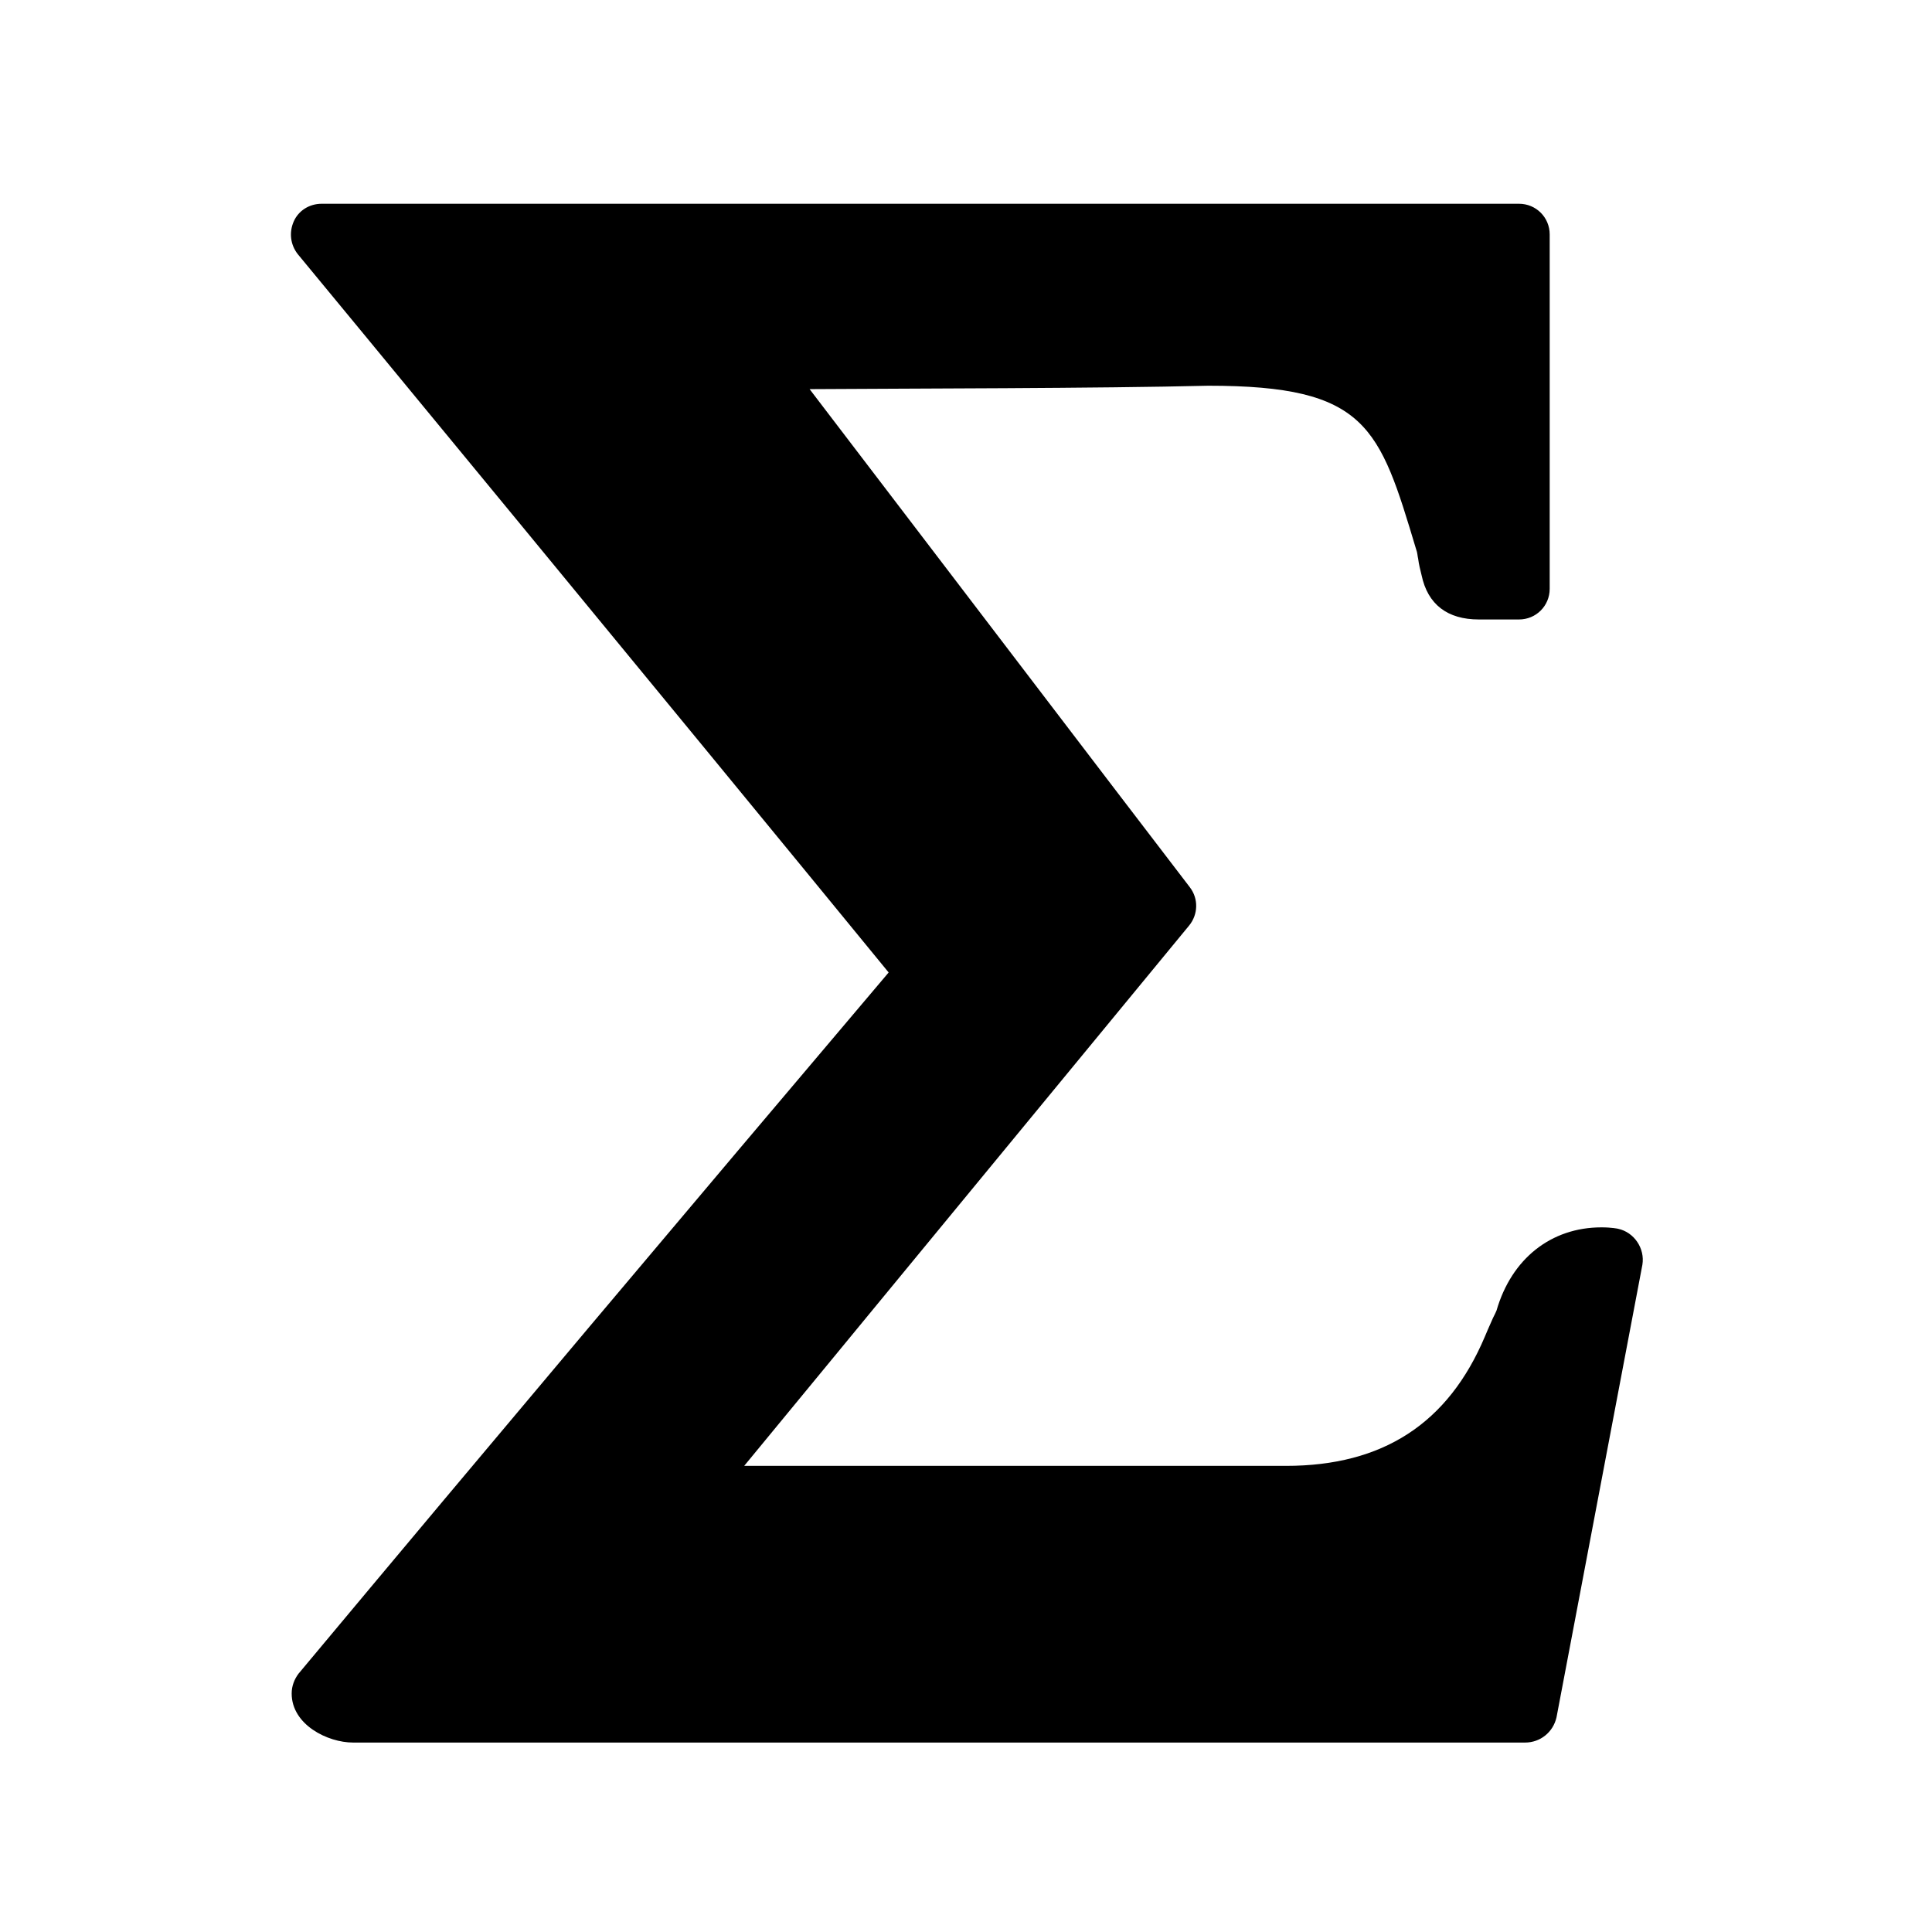 <?xml version="1.0" encoding="utf-8"?>
<!-- Generator: Adobe Illustrator 22.1.0, SVG Export Plug-In . SVG Version: 6.00 Build 0)  -->
<svg version="1.1" id="Layer_1" xmlns="http://www.w3.org/2000/svg" xmlns:xlink="http://www.w3.org/1999/xlink" x="0px" y="0px"
	 viewBox="0 0 283.5 283.5" style="enable-background:new 0 0 283.5 283.5;" xml:space="preserve">
<g id="surface1">
	<path d="M223.8,255.7H51.8c-3.7,0-9-2.6-9-7.2c0-1.1,0.4-2.1,1-2.9c28.3-33.9,56.7-67.6,86.6-102.9C100.2,105.8,44.3,38,43.7,37.3
		c-1.1-1.4-1.3-3.2-0.6-4.8c0.7-1.6,2.3-2.6,4.1-2.6h175.7c2.5,0,4.5,2,4.5,4.5v52c0,2.5-2,4.5-4.5,4.5h-5.9c-4.6,0-7.5-2.2-8.4-6.5
		c-0.2-0.8-0.4-1.6-0.5-2.4c-0.1-0.4-0.1-0.9-0.3-1.4c-5.4-18-7.2-24-30.5-24c-16.1,0.4-43.8,0.4-58.5,0.5l14.5,19
		c13.6,17.8,26.9,35.3,41.3,54.1c1.3,1.7,1.2,4-0.1,5.6l-65.3,79.3l79.5,0c14.2,0,23.8-6.2,29.2-19c0.2-0.5,0.6-1.4,1-2.3
		c0.2-0.5,0.5-1,0.7-1.5c2.2-7.6,8-12.2,15.4-12.2c1.5,0,2.4,0.2,2.4,0.2c2.4,0.5,4,2.9,3.6,5.3l-12.6,66.4
		C227.9,254.2,226,255.7,223.8,255.7z"/>
</g>
</svg>
